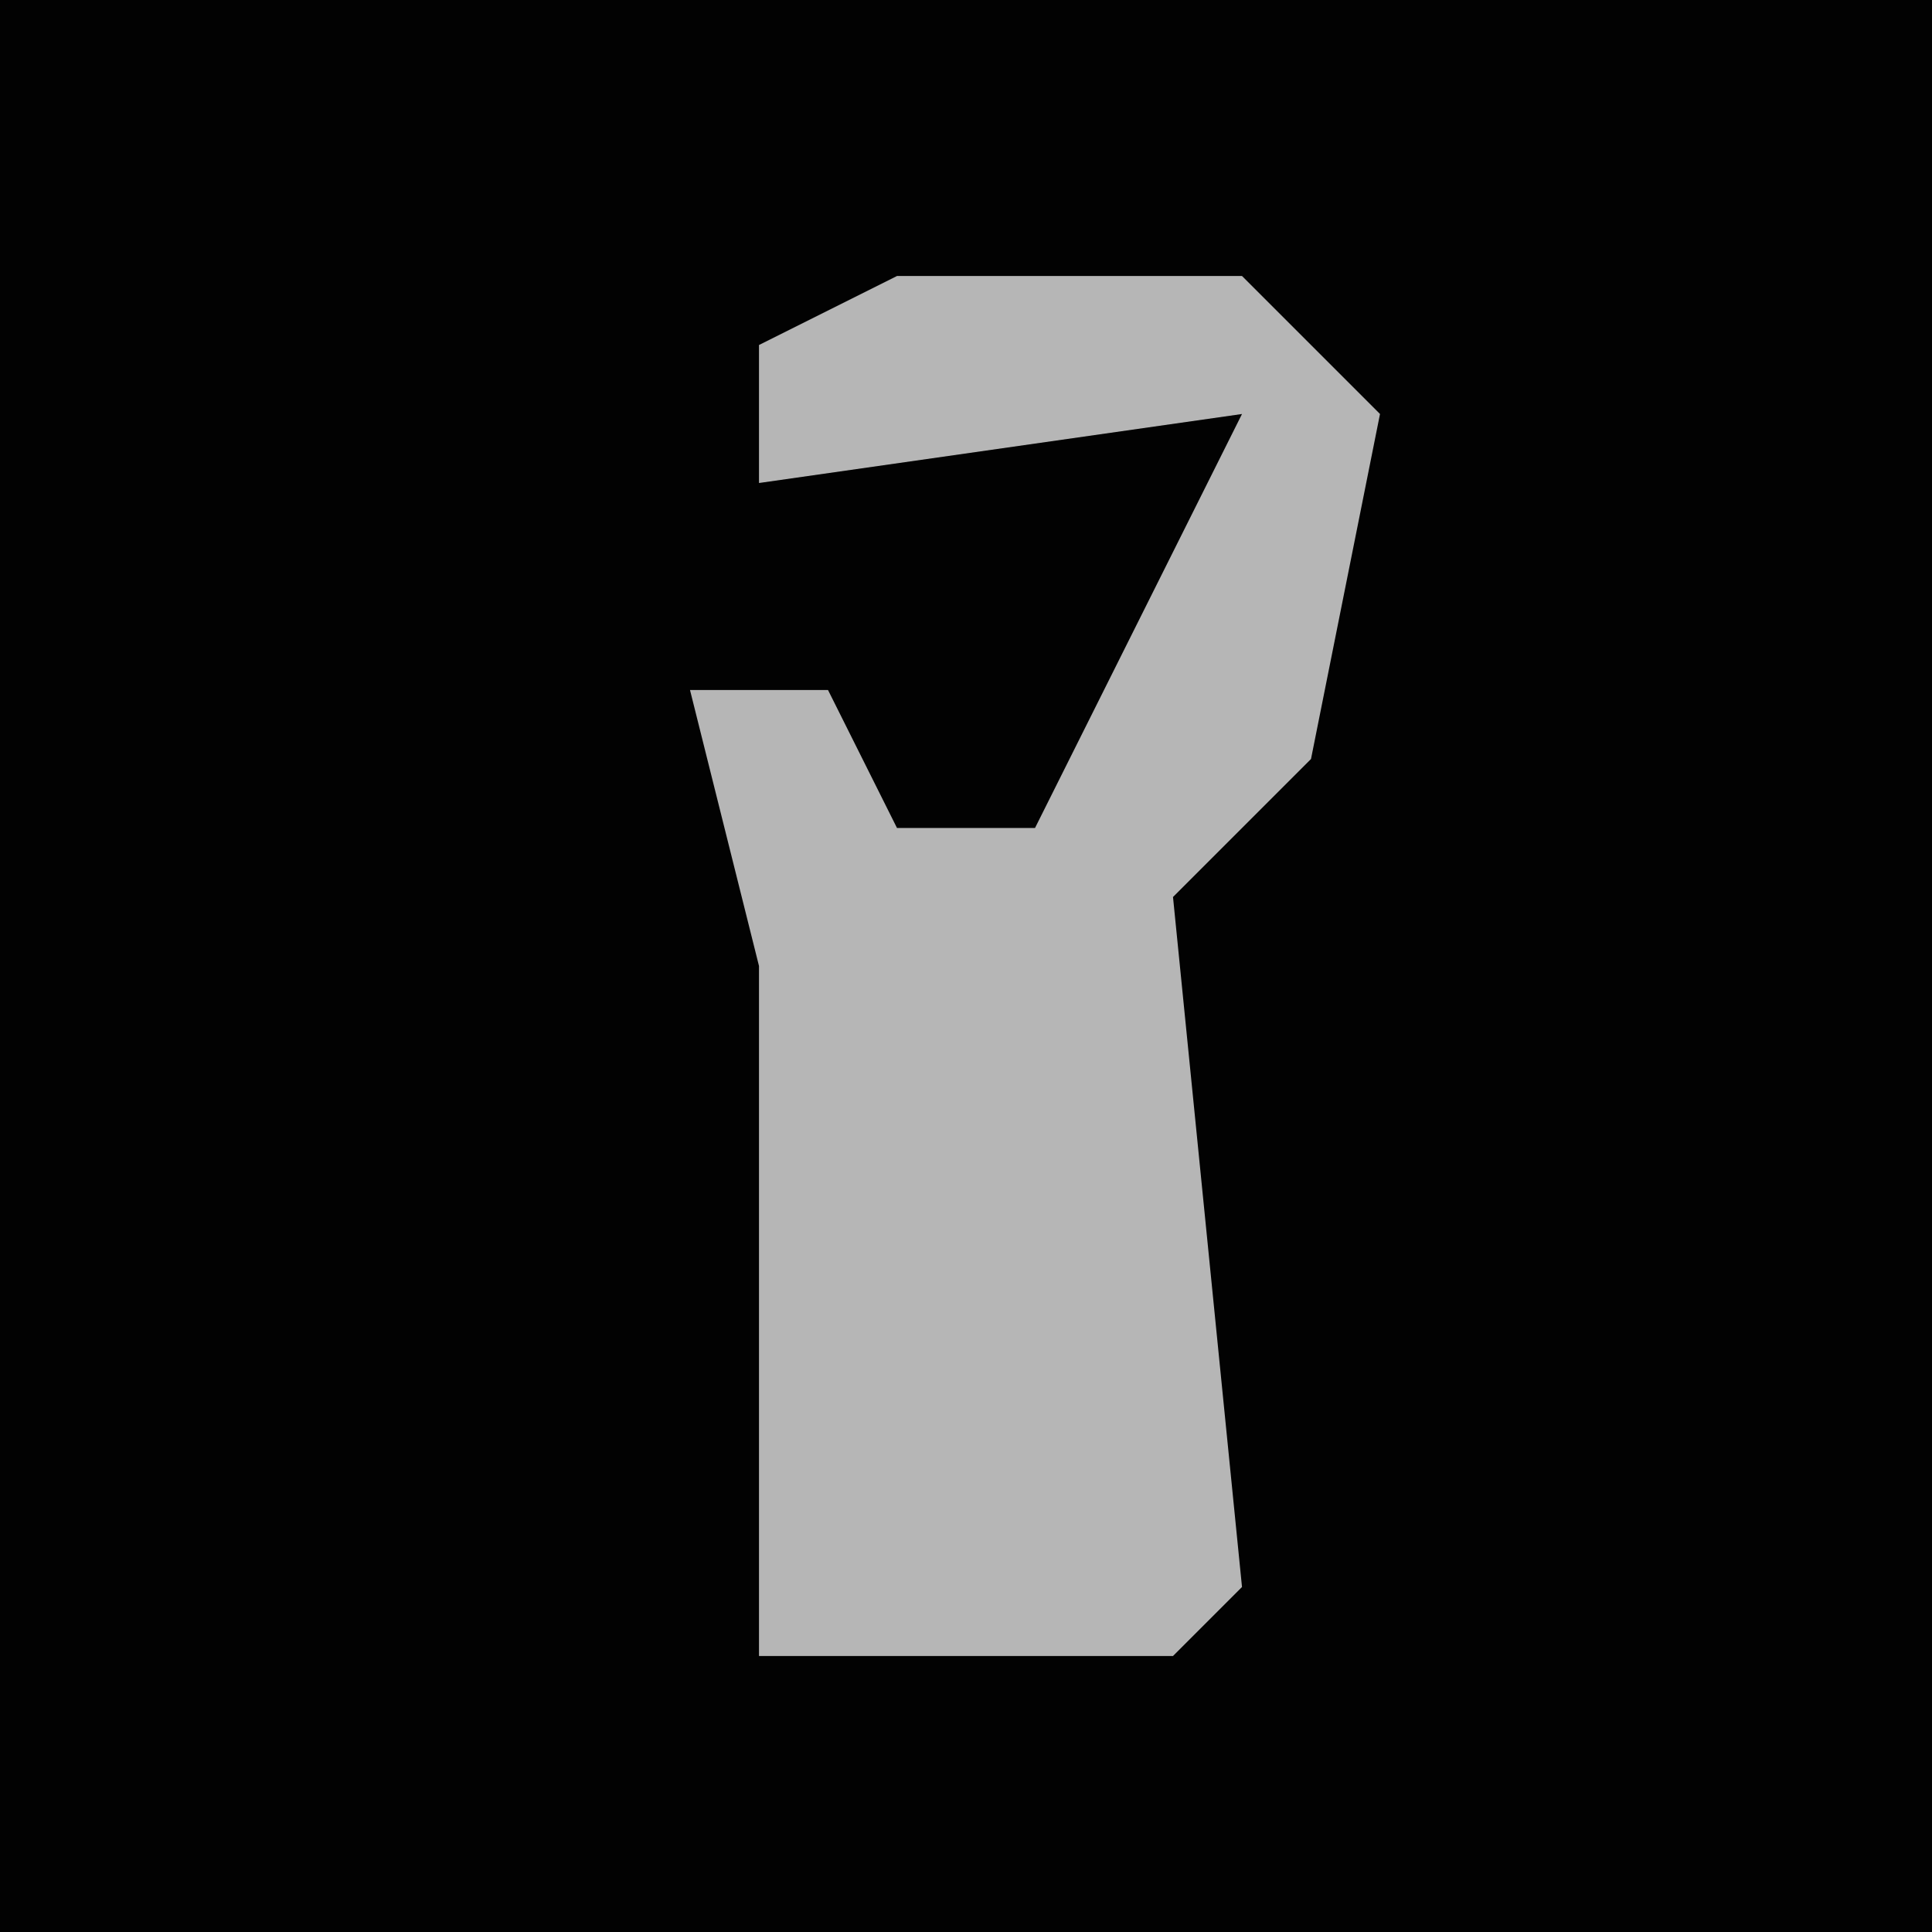<?xml version="1.0" encoding="UTF-8"?>
<svg version="1.1" xmlns="http://www.w3.org/2000/svg" width="28" height="28">
<path d="M0,0 L28,0 L28,28 L0,28 Z " fill="#020202" transform="translate(0,0)"/>
<path d="M0,0 L5,0 L7,2 L6,7 L4,9 L5,19 L4,20 L-2,20 L-2,10 L-3,6 L-1,6 L0,8 L2,8 L5,2 L-2,3 L-2,1 Z " fill="#B6B6B6" transform="translate(13,4)"/>
</svg>
